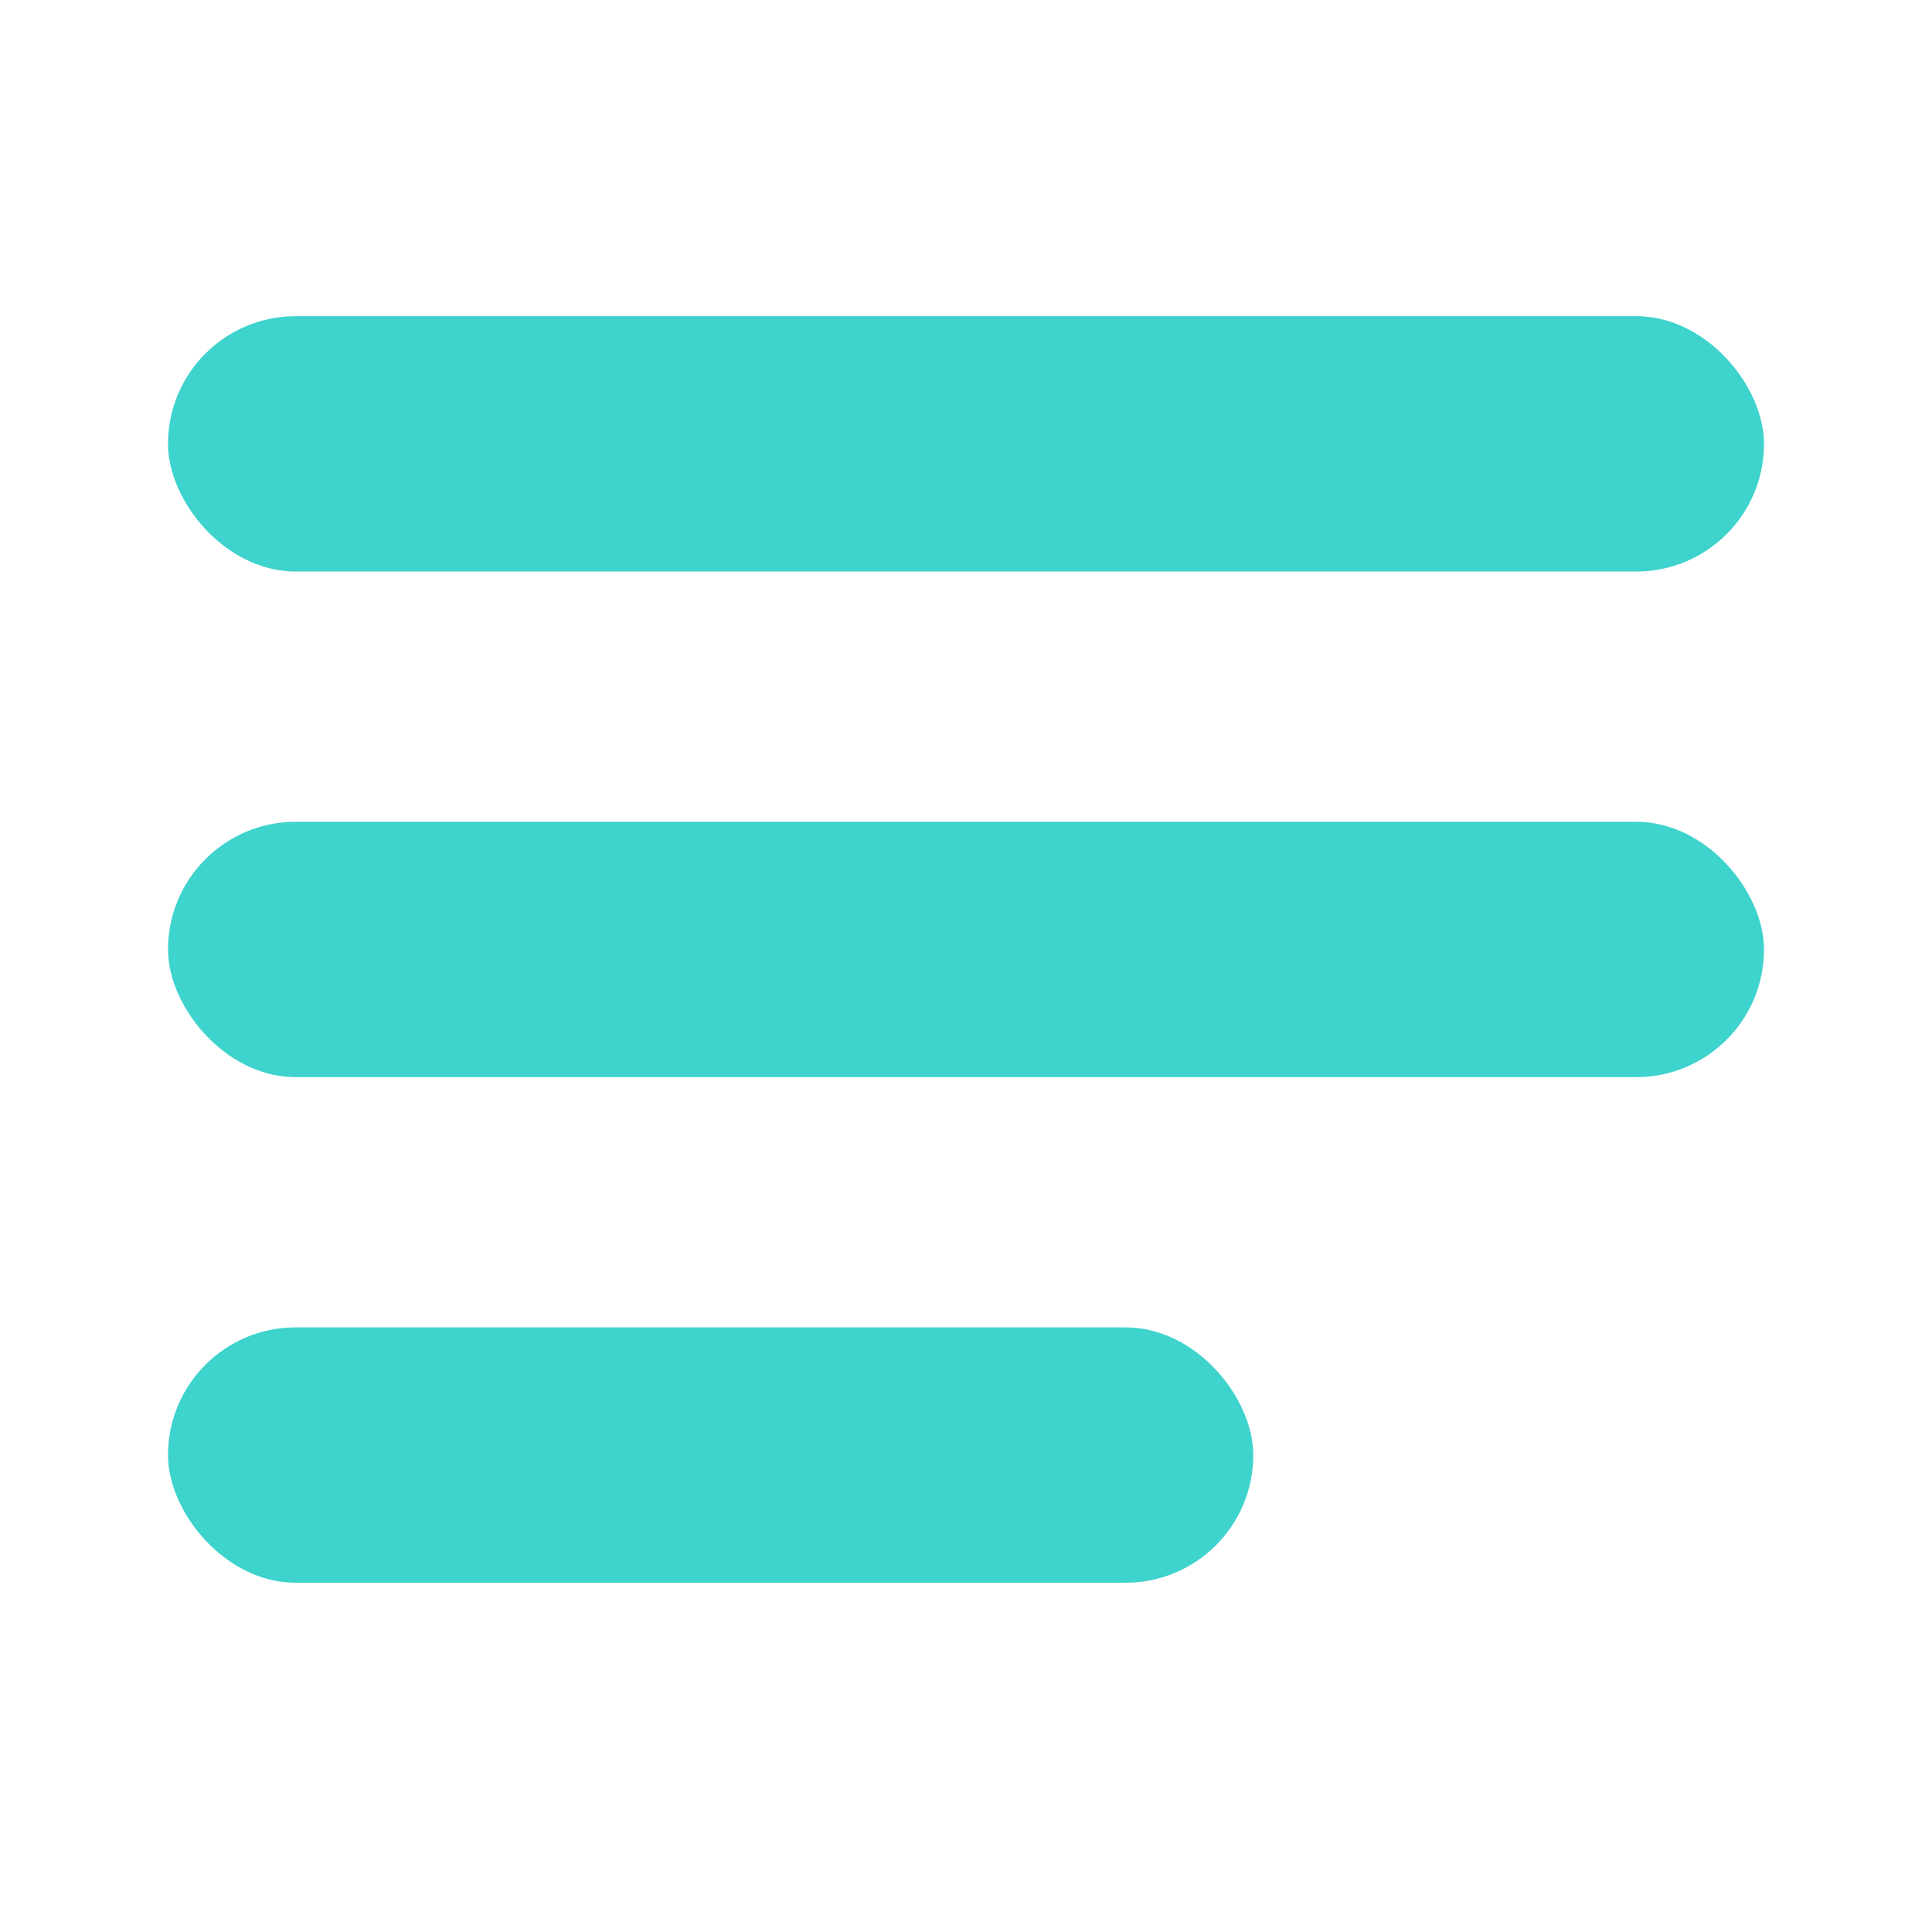 <svg xmlns="http://www.w3.org/2000/svg" width="23" height="23" viewBox="0 0 23 23">
  <g id="Group_14" data-name="Group 14" transform="translate(-63 -37)">
    <rect id="Rectangle_34" data-name="Rectangle 34" width="23" height="23" transform="translate(63 37)" fill="none"/>
    <g id="Group_13" data-name="Group 13" transform="translate(-2 0.925)">
      <rect id="Rectangle_35" data-name="Rectangle 35" width="19" height="3.04" rx="1.52" transform="translate(67 39.839)" fill="#3ed3cd"/>
      <rect id="Rectangle_36" data-name="Rectangle 36" width="19" height="3.04" rx="1.52" transform="translate(67 45.858)" fill="#3ed3cd"/>
      <rect id="Rectangle_37" data-name="Rectangle 37" width="12.92" height="3.04" rx="1.52" transform="translate(67 51.877)" fill="#3ed3cd"/>
    </g>
  </g>
</svg>
